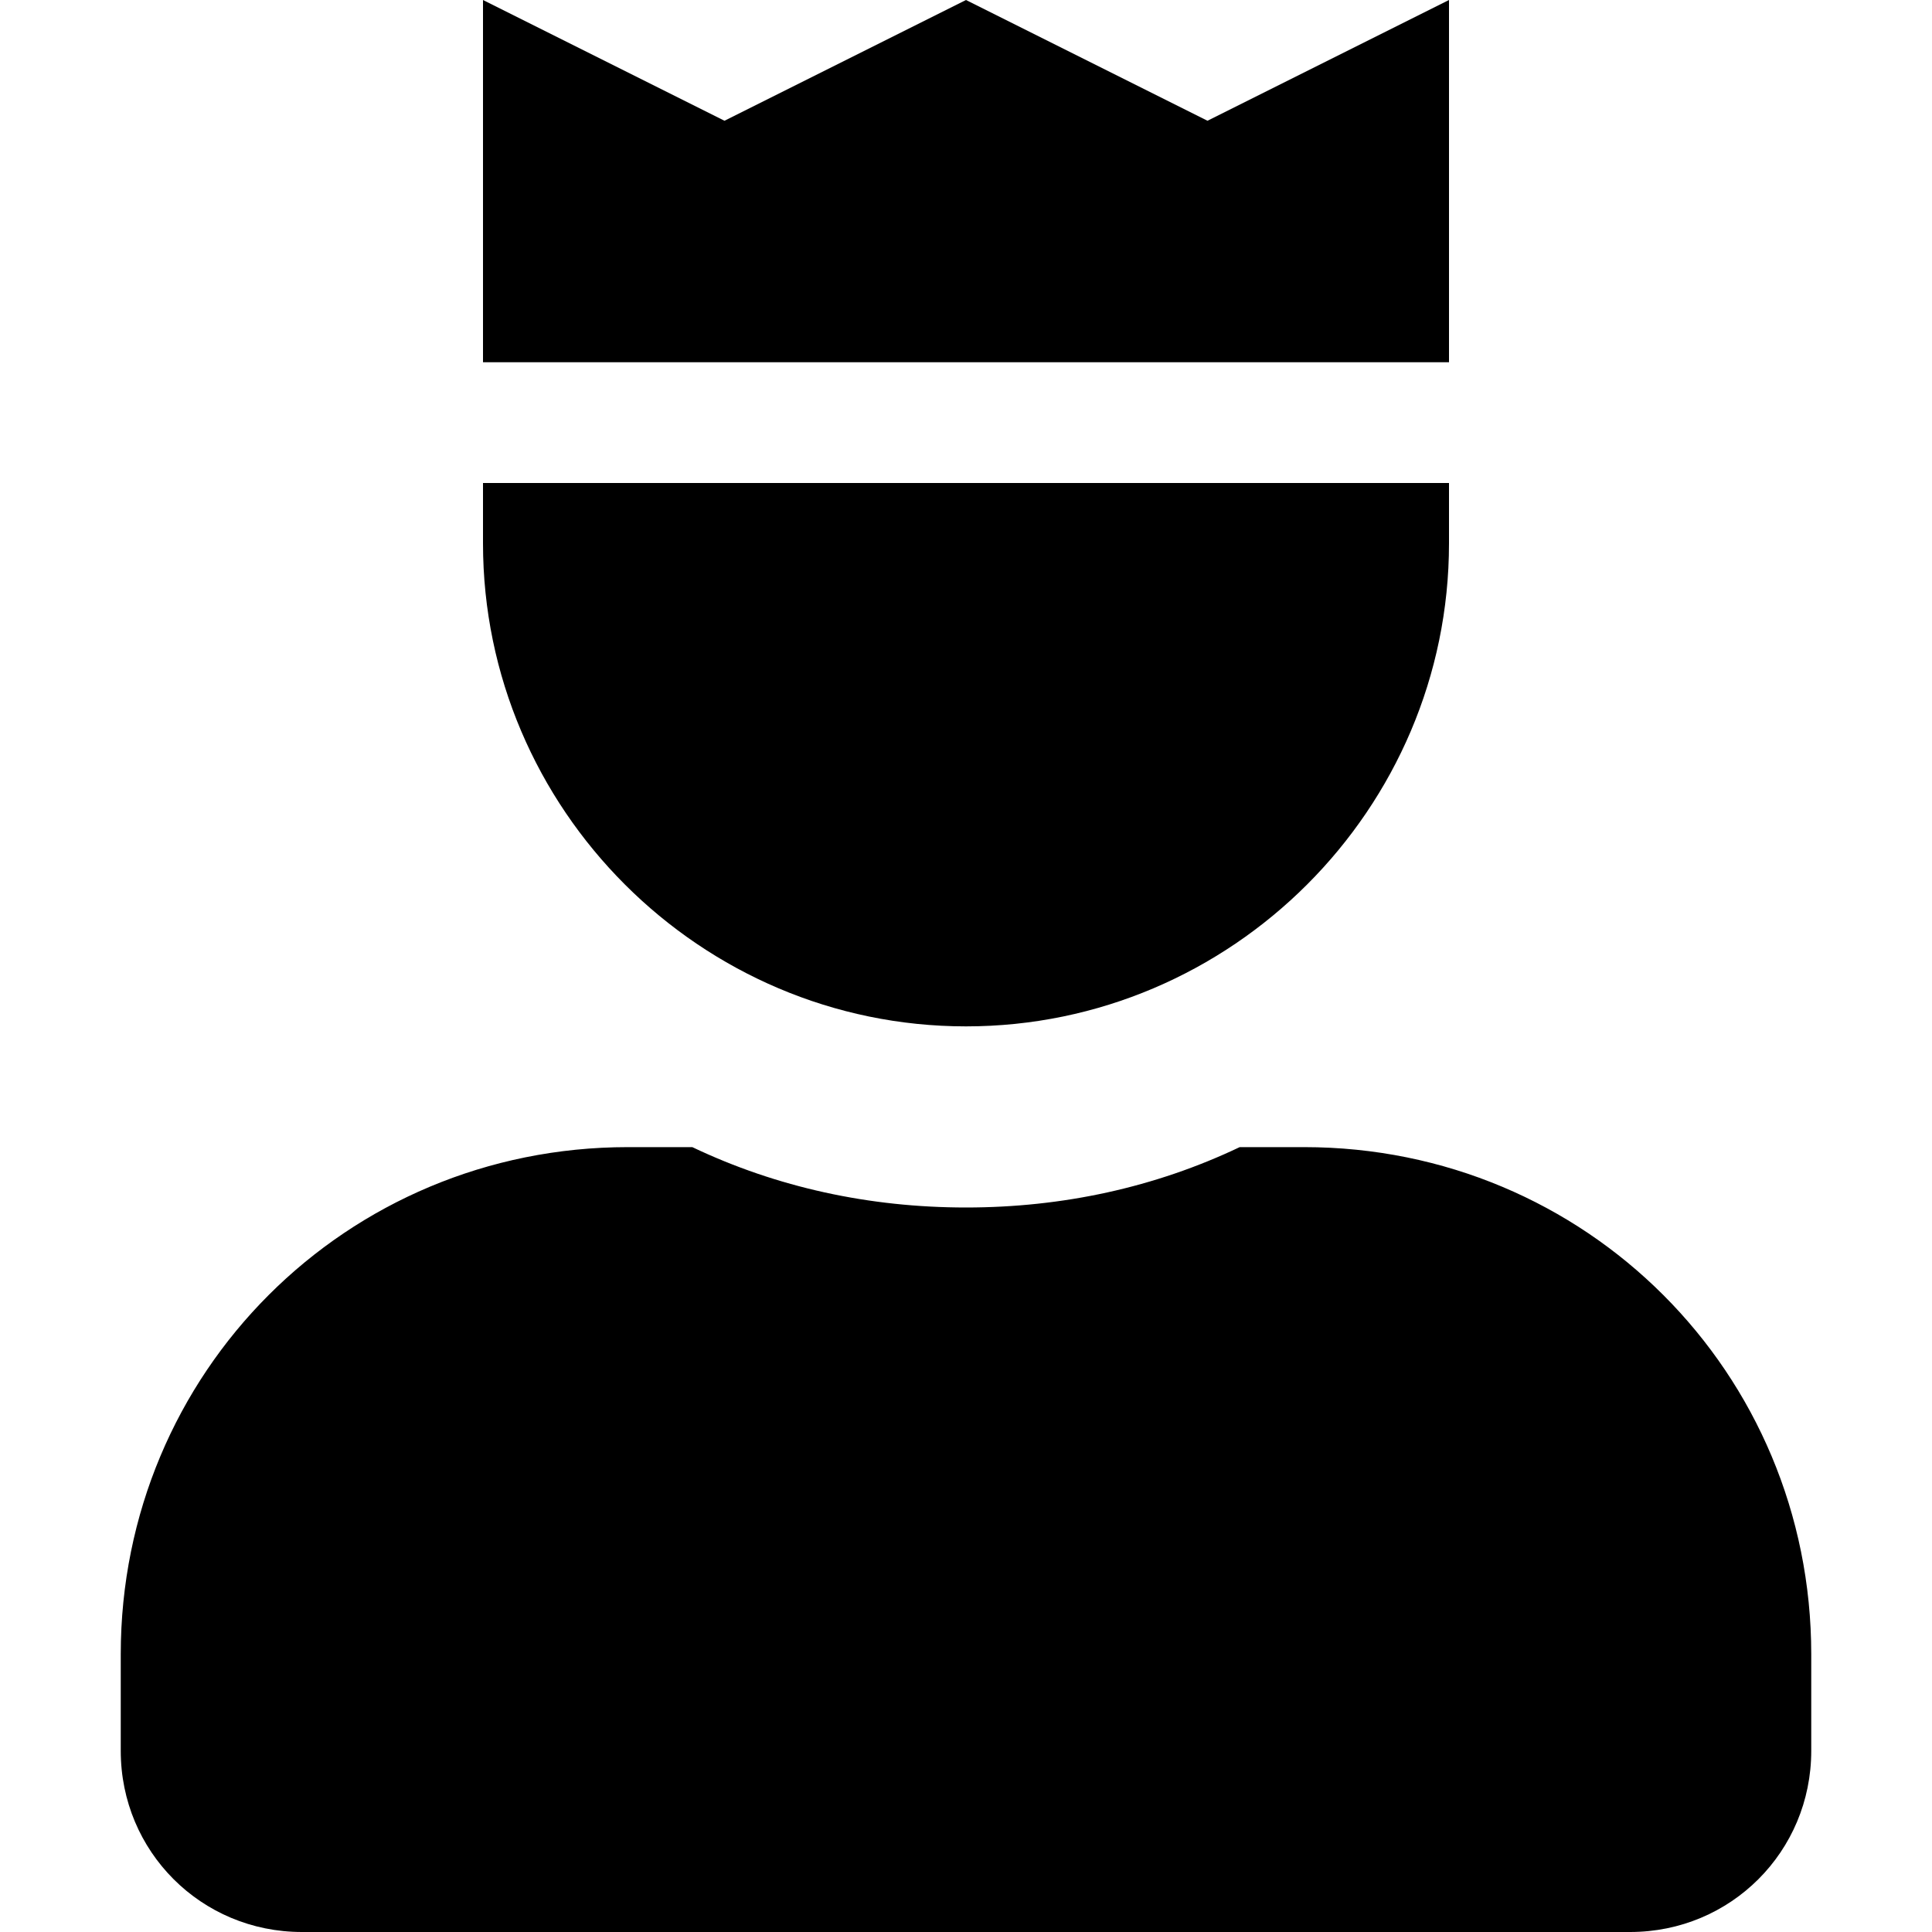 <svg enable-background="new 0 0 48 48" viewBox="0 0 48 48" xmlns="http://www.w3.org/2000/svg"><path d="m36 0-6 3-6-3-6 3-6-3v9h24zm-3.6 28.5h-1.6c-2.1 1-4.4 1.5-6.8 1.5s-4.7-.5-6.8-1.5h-1.6c-7 0-12.6 5.6-12.6 12.6v2.4c0 2.5 2 4.5 4.5 4.5h33c2.5 0 4.5-2 4.5-4.5v-2.4c0-7-5.6-12.6-12.6-12.6zm-8.4-3c6.6 0 12-5.4 12-12v-1.5h-24v1.5c0 6.6 5.4 12 12 12z"/></svg>
